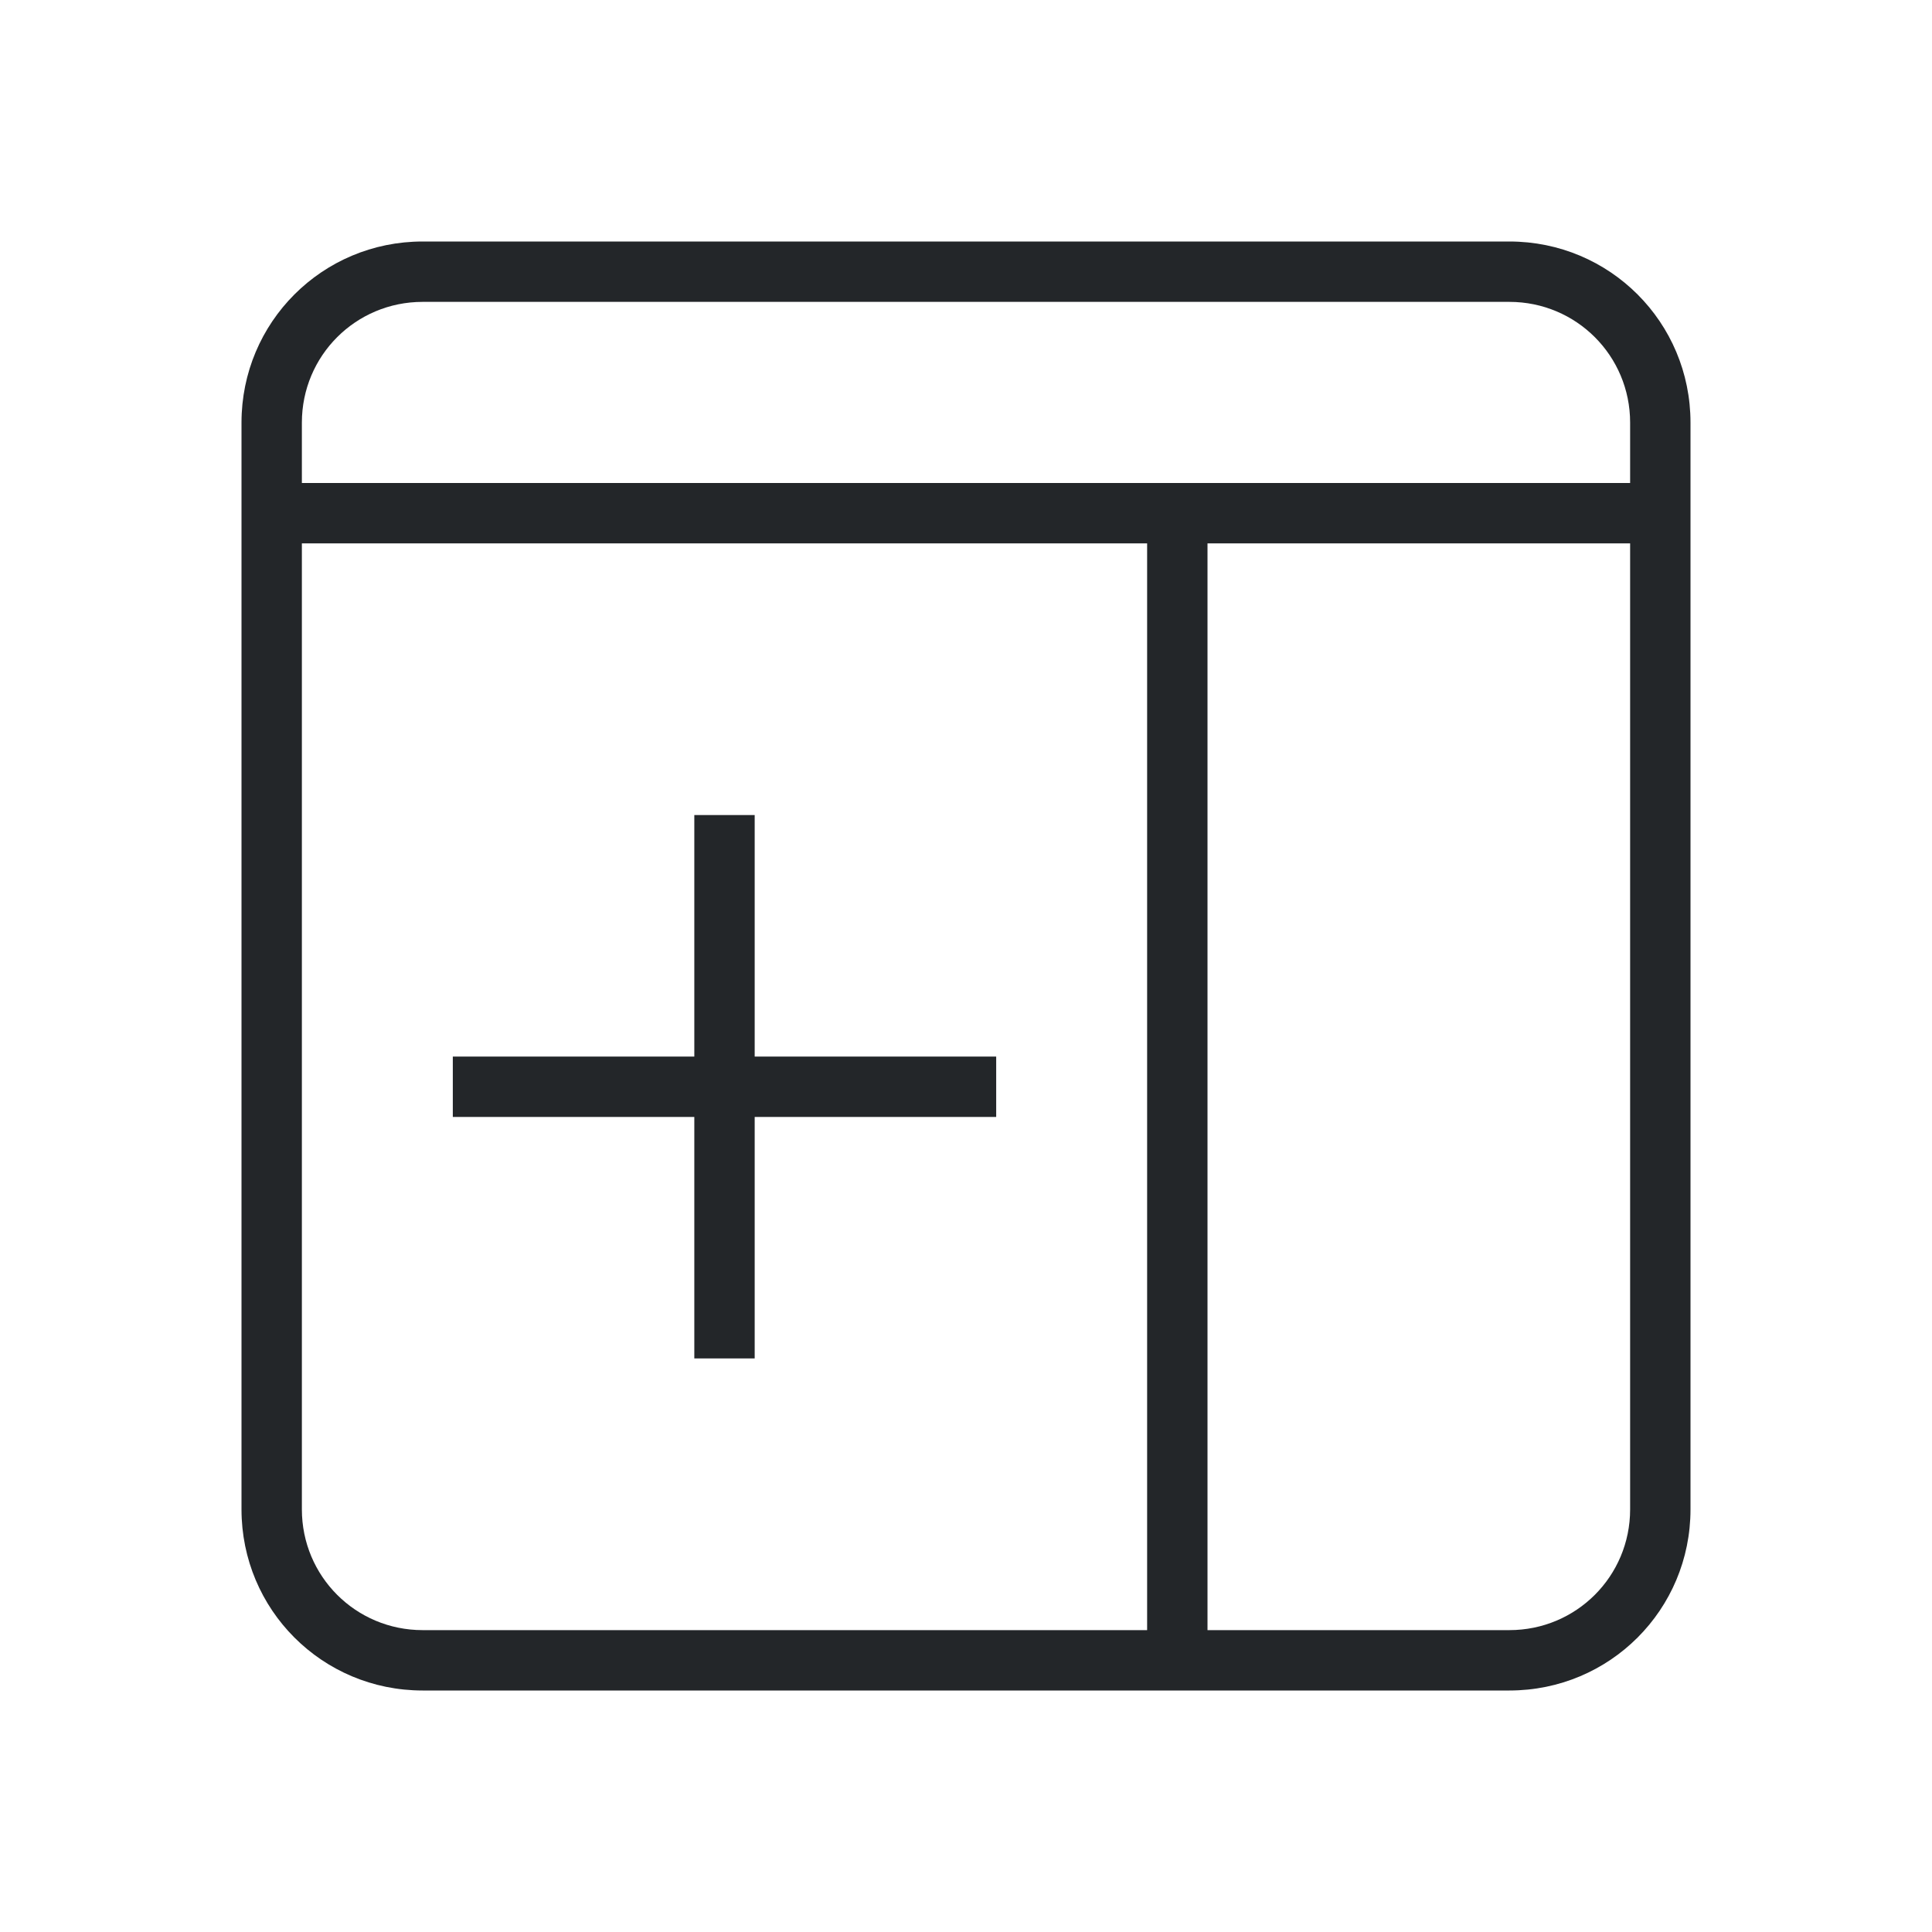 <svg version="1.1" viewBox="0 0 32 32" xmlns="http://www.w3.org/2000/svg">
 <defs>
  <style id="current-color-scheme" type="text/css">.ColorScheme-Text {
        color:#232629;
      }</style>
 </defs>
 <path class="ColorScheme-Text" d="m7 4c-1.662 0-3 1.338-3 3v18c0 1.662 1.338 3 3 3h12 1 5c1.662 0 3-1.338 3-3v-18c0-1.662-1.338-3-3-3h-18zm0 1h18c1.108 0 2 0.892 2 2v1h-7-1-14v-1c0-1.108 0.892-2 2-2zm-2 4h14v18h-12c-1.108 0-2-0.892-2-2v-16zm15 0h7v16c0 1.108-0.892 2-2 2h-5v-18zm-8.5 4.5v4h-4v1h4v4h1v-4h4v-1h-4v-4h-1z" fill="currentColor"/>
</svg>
